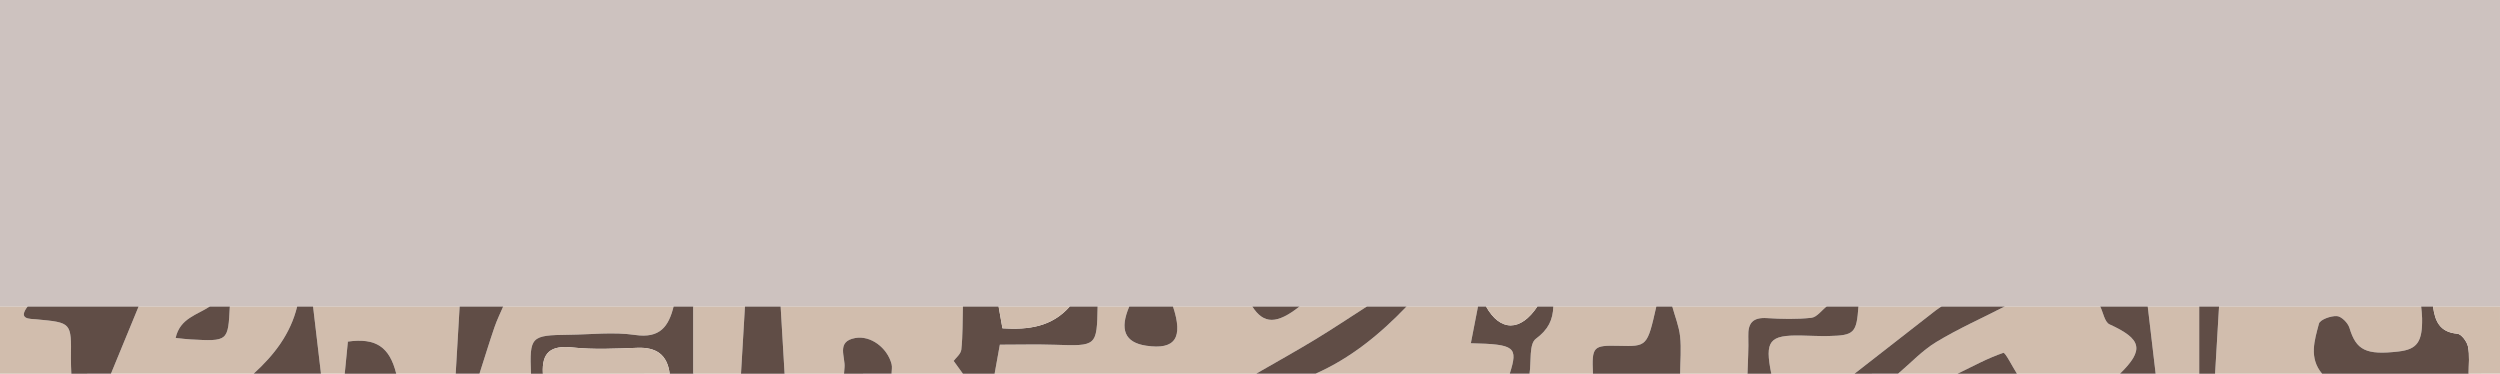 <?xml version="1.0" encoding="utf-8"?>
<!-- Generator: Adobe Illustrator 16.0.0, SVG Export Plug-In . SVG Version: 6.00 Build 0)  -->
<!DOCTYPE svg PUBLIC "-//W3C//DTD SVG 1.1//EN" "http://www.w3.org/Graphics/SVG/1.1/DTD/svg11.dtd">
<svg version="1.1" id="Layer_1" xmlns="http://www.w3.org/2000/svg" xmlns:xlink="http://www.w3.org/1999/xlink" x="0px" y="0px"
	 width="280.958px" height="41.998px" viewBox="0 0 280.958 41.998" enable-background="new 0 0 280.958 41.998"
	 xml:space="preserve">
<g>
	<path fill="#D1BDAD" d="M146.067,34.427c2.523,0,5.046,0,7.57,0c-1.952,1.251-3.878,2.542-5.861,3.744
		c-2.176,1.319-4.403,2.555-6.608,3.827c-9.797,0-19.594,0-29.392,0c0.179-0.991,0.357-1.982,0.588-3.263
		c2.068,0,4.12-0.056,6.168,0.011c4.731,0.155,4.73,0.179,4.822-4.318c1.188,0,2.375,0,3.563,0c-1.124,2.622-0.503,4.07,1.896,4.425
		c3.262,0.483,4.182-0.874,3.002-4.425c2.969,0,5.937,0,8.906,0C142.018,36.456,143.503,36.456,146.067,34.427z"/>
	<path fill="#D1BDAD" d="M238.25,41.998c-3.859,0-7.719,0-11.579,0c-0.524-0.822-1.313-2.419-1.532-2.345
		c-1.775,0.604-3.445,1.522-5.147,2.345c-2.227,0-4.453,0-6.68,0c1.423-1.204,2.724-2.612,4.299-3.564
		c2.478-1.497,5.141-2.687,7.725-4.006c3.563,0,7.126,0,10.688,0c0.341,0.695,0.507,1.776,1.052,2.024
		C240.704,38.104,241.008,39.308,238.25,41.998z"/>
	<path fill="#D1BDAD" d="M108.214,41.998c-2.672,0-5.344,0-8.016,0c0.004-0.362,0.088-0.746,0-1.084
		c-0.478-1.831-2.349-3.242-4.09-2.924c-2.178,0.398-1.062,2.136-1.202,3.354c-0.025,0.217-0.035,0.437-0.051,0.655
		c-2.227,0-4.453,0-6.68,0c-0.148-2.523-0.296-5.047-0.445-7.57c6.829,0,13.657,0,20.485,0c-0.043,1.618-0.008,3.245-0.175,4.85
		c-0.053,0.512-0.643,0.968-0.867,1.282C107.397,40.871,107.806,41.434,108.214,41.998z"/>
	<path fill="#D1BDAD" d="M260.962,41.998c-4.009,0-8.017,0-12.024,0c0.148-2.523,0.297-5.047,0.445-7.57c7.57,0,15.142,0,22.712,0
		c0.037,0.439,0.1,0.879,0.107,1.32c0.046,2.669-0.55,3.509-2.64,3.753c-3.675,0.429-4.773-0.153-5.525-2.653
		c-0.169-0.56-0.901-1.294-1.411-1.324c-0.683-0.04-1.896,0.396-2.019,0.857C260.115,38.239,259.465,40.223,260.962,41.998z"/>
	<path fill="#D1BDAD" d="M25.829,34.427c2.523,0,5.047,0,7.57,0c-0.75,3.095-2.595,5.481-4.898,7.57c-5.344,0-10.688,0-16.032,0
		c1.039-2.523,2.078-5.047,3.117-7.57c2.672,0,5.344,0,8.016,0c-1.416,0.96-3.384,1.331-3.865,3.556
		c0.657,0.065,1.154,0.133,1.652,0.161C25.634,38.375,25.634,38.373,25.829,34.427z"/>
	<path fill="#D1BDAD" d="M169.669,41.998c-7.273,0-14.547,0-21.821,0c3.976-1.764,7.265-4.457,10.243-7.57c2.672,0,5.344,0,8.016,0
		c-0.265,1.359-0.529,2.719-0.808,4.149C170.282,38.687,170.625,38.991,169.669,41.998z"/>
	<path fill="#D1BDAD" d="M35.181,34.427c5.492,0,10.985,0,16.477,0c-0.148,2.523-0.297,5.047-0.445,7.57c-2.227,0-4.453,0-6.68,0
		c-0.75-3.01-2.285-4.047-5.435-3.609c-0.117,1.19-0.236,2.4-0.354,3.609c-0.891,0-1.781,0-2.672,0
		C35.774,39.474,35.478,36.951,35.181,34.427z"/>
	<path fill="#D1BDAD" d="M56.556,34.427c6.383,0,12.767,0,19.149,0c-0.557,2.259-1.534,3.626-4.328,3.217
		c-2.444-0.358-4.988-0.048-7.487-0.021c-4.24,0.046-4.383,0.199-4.217,4.374c-1.93,0-3.86,0-5.789,0
		c0.558-1.742,1.093-3.492,1.685-5.222C55.843,35.974,56.224,35.208,56.556,34.427z"/>
	<path fill="#D1BDAD" d="M174.568,34.427c3.859,0,7.719,0,11.578,0c-1.026,4.517-1.026,4.517-4.226,4.438
		c-2.895-0.072-3.036,0.081-2.9,3.133c-2.375,0-4.75,0-7.125,0c0.202-1.354-0.069-3.346,0.709-3.923
		C173.998,37.041,174.516,35.971,174.568,34.427z"/>
	<path fill="#604D46" d="M260.962,41.998c-1.497-1.775-0.847-3.759-0.354-5.617c0.122-0.461,1.336-0.897,2.019-0.857
		c0.51,0.03,1.242,0.764,1.411,1.324c0.752,2.5,1.851,3.082,5.525,2.653c2.09-0.244,2.686-1.084,2.64-3.753
		c-0.008-0.44-0.07-0.88-0.107-1.32c0.445,0,0.891,0,1.336,0c0.213,1.639,0.74,2.909,2.73,3.075
		c0.454,0.038,1.082,0.877,1.197,1.436c0.203,0.984,0.071,2.036,0.08,3.06C271.946,41.998,266.453,41.998,260.962,41.998z"/>
	<path fill="#D1BDAD" d="M208.858,34.427c3.117,0,6.234,0,9.352,0c-0.237,0.163-0.484,0.314-0.711,0.491
		c-3.03,2.358-6.058,4.719-9.086,7.08c-3.117,0-6.234,0-9.352,0c-0.75-3.705-0.235-4.359,3.377-4.289
		c1.023,0.02,2.049,0.078,3.072,0.055C208.39,37.699,208.642,37.434,208.858,34.427z"/>
	<path fill="#D1BDAD" d="M196.389,41.998c-2.523,0-5.047,0-7.57,0c0.012-1.396,0.145-2.805-0.004-4.184
		c-0.124-1.148-0.579-2.259-0.887-3.387c5.789,0,11.578,0,17.368,0c-0.574,0.45-1.112,1.22-1.728,1.287
		c-1.652,0.18-3.343,0.138-5.009,0.035c-1.564-0.097-2.133,0.549-2.081,2.059C196.525,39.202,196.425,40.601,196.389,41.998z"/>
	<path fill="#604D46" d="M108.214,41.998c-0.408-0.563-0.817-1.127-1.042-1.438c0.225-0.314,0.814-0.77,0.867-1.282
		c0.167-1.605,0.132-3.232,0.175-4.85c1.336,0,2.672,0,4.008,0c0.137,0.772,0.274,1.546,0.437,2.467
		c2.925,0.184,5.554-0.156,7.578-2.467c1.04,0,2.079,0,3.118,0c-0.091,4.498-0.09,4.474-4.822,4.318
		c-2.048-0.067-4.1-0.011-6.168-0.011c-0.231,1.281-0.409,2.272-0.588,3.263C110.589,41.998,109.402,41.998,108.214,41.998z"/>
	<path fill="#D1BDAD" d="M8.016,41.998c-2.672,0-5.344,0-8.016,0c0-2.523,0-5.047,0-7.57c1.039,0,2.078,0,3.117,0
		c-1.159,1.508,0.261,1.392,1.009,1.463c3.903,0.371,3.903,0.345,3.845,4.34C7.962,40.819,8,41.409,8.016,41.998z"/>
	<path fill="#604D46" d="M8.016,41.998C8,41.409,7.962,40.819,7.971,40.23c0.058-3.995,0.059-3.969-3.845-4.34
		c-0.748-0.071-2.167,0.044-1.009-1.463c4.156,0,8.313,0,12.469,0c-1.039,2.523-2.079,5.047-3.117,7.57
		C10.985,41.998,9.5,41.998,8.016,41.998z"/>
	<path fill="#604D46" d="M59.674,41.998c-0.167-4.175-0.023-4.328,4.217-4.374c2.499-0.027,5.043-0.337,7.487,0.021
		c2.793,0.409,3.771-0.958,4.328-3.217c0.742,0,1.484,0,2.227,0c0,2.523,0,5.047,0,7.57c-0.891,0-1.781,0-2.672,0
		c-0.274-2.144-1.512-2.989-3.637-2.909c-2.429,0.091-4.885,0.219-7.289-0.04c-2.424-0.261-3.469,0.55-3.325,2.949
		C60.564,41.998,60.119,41.998,59.674,41.998z"/>
	<path fill="#604D46" d="M158.091,34.427c-2.978,3.113-6.267,5.807-10.243,7.57c-2.227,0-4.453,0-6.68,0
		c2.205-1.272,4.432-2.508,6.608-3.827c1.982-1.201,3.909-2.492,5.861-3.744C155.122,34.427,156.607,34.427,158.091,34.427z"/>
	<path fill="#604D46" d="M208.413,41.998c3.028-2.36,6.056-4.722,9.086-7.08c0.227-0.176,0.474-0.328,0.711-0.491
		c2.375,0,4.75,0,7.125,0c-2.584,1.319-5.247,2.509-7.725,4.006c-1.575,0.952-2.876,2.361-4.299,3.564
		C211.679,41.998,210.046,41.998,208.413,41.998z"/>
	<path fill="#604D46" d="M187.928,34.427c0.308,1.127,0.763,2.239,0.887,3.387c0.148,1.378,0.016,2.788,0.004,4.184
		c-3.266,0-6.531,0-9.797,0c-0.136-3.052,0.005-3.205,2.9-3.133c3.199,0.08,3.199,0.08,4.226-4.438
		C186.74,34.427,187.334,34.427,187.928,34.427z"/>
	<path fill="#D1BDAD" d="M77.932,41.998c0-2.523,0-5.047,0-7.57c1.93,0,3.86,0,5.79,0c-0.148,2.523-0.297,5.047-0.446,7.57
		C81.495,41.998,79.713,41.998,77.932,41.998z"/>
	<path fill="#604D46" d="M196.389,41.998c0.036-1.397,0.137-2.796,0.09-4.189c-0.052-1.51,0.517-2.155,2.081-2.059
		c1.666,0.103,3.356,0.145,5.009-0.035c0.615-0.067,1.153-0.837,1.728-1.287c1.188,0,2.375,0,3.563,0
		c-0.217,3.007-0.469,3.272-3.348,3.336c-1.023,0.023-2.049-0.035-3.072-0.055c-3.612-0.07-4.127,0.584-3.377,4.289
		C198.17,41.998,197.279,41.998,196.389,41.998z"/>
	<path fill="#D1BDAD" d="M61.01,41.998c-0.145-2.399,0.901-3.209,3.325-2.949c2.404,0.259,4.86,0.131,7.289,0.04
		c2.125-0.08,3.363,0.765,3.637,2.909C70.51,41.998,65.76,41.998,61.01,41.998z"/>
	<path fill="#D1BDAD" d="M277.438,41.998c-0.009-1.023,0.123-2.076-0.08-3.06c-0.115-0.559-0.743-1.398-1.197-1.436
		c-1.99-0.166-2.518-1.436-2.73-3.075c2.493,0,4.987,0,7.526,0c0,2.523,0,5.047,0.001,7.57
		C279.785,41.998,278.612,41.998,277.438,41.998z"/>
	<path fill="#D1BDAD" d="M247.156,41.998c-1.633,0-3.266,0-4.898,0c-0.297-2.523-0.594-5.047-0.891-7.57c1.93,0,3.859,0,5.789,0
		C247.156,36.951,247.156,39.474,247.156,41.998z"/>
	<path fill="#604D46" d="M83.276,41.998c0.148-2.523,0.297-5.047,0.446-7.57c1.336,0,2.672,0,4.007,0
		c0.149,2.523,0.297,5.047,0.445,7.57C86.542,41.998,84.909,41.998,83.276,41.998z"/>
	<path fill="#604D46" d="M35.181,34.427c0.297,2.523,0.594,5.047,0.891,7.57c-2.523,0-5.047,0-7.57,0
		c2.303-2.089,4.148-4.476,4.898-7.57C33.993,34.427,34.587,34.427,35.181,34.427z"/>
	<path fill="#604D46" d="M174.568,34.427c-0.052,1.544-0.571,2.613-1.963,3.647c-0.779,0.578-0.508,2.569-0.709,3.923
		c-0.742,0-1.484,0-2.227,0c0.956-3.006,0.613-3.311-4.371-3.421c0.279-1.43,0.543-2.79,0.808-4.149c0.297,0,0.594,0,0.891,0
		c1.593,2.857,3.901,2.857,5.789,0C173.38,34.427,173.975,34.427,174.568,34.427z"/>
	<path fill="#604D46" d="M241.367,34.427c0.297,2.523,0.594,5.047,0.891,7.57c-1.336,0-2.672,0-4.008,0
		c2.758-2.689,2.454-3.893-1.175-5.546c-0.545-0.248-0.711-1.329-1.052-2.024C237.805,34.427,239.586,34.427,241.367,34.427z"/>
	<path fill="#604D46" d="M56.556,34.427c-0.332,0.781-0.713,1.546-0.987,2.348c-0.591,1.73-1.126,3.48-1.685,5.222
		c-0.891,0-1.782,0-2.672,0c0.148-2.523,0.297-5.047,0.445-7.57C53.291,34.427,54.923,34.427,56.556,34.427z"/>
	<path fill="#604D46" d="M131.817,34.427c1.18,3.551,0.259,4.908-3.002,4.425c-2.4-0.355-3.021-1.803-1.896-4.425
		C128.551,34.427,130.184,34.427,131.817,34.427z"/>
	<path fill="#604D46" d="M94.854,41.998c0.017-0.219,0.026-0.438,0.051-0.655c0.141-1.217-0.976-2.956,1.202-3.354
		c1.742-0.318,3.612,1.094,4.09,2.924c0.088,0.338,0.004,0.722,0,1.084C98.417,41.998,96.636,41.998,94.854,41.998z"/>
	<path fill="#604D46" d="M25.829,34.427c-0.195,3.945-0.195,3.947-4.439,3.716c-0.499-0.027-0.995-0.096-1.652-0.161
		c0.481-2.225,2.449-2.596,3.865-3.556C24.345,34.427,25.086,34.427,25.829,34.427z"/>
	<path fill="#604D46" d="M38.743,41.998c0.119-1.209,0.238-2.419,0.354-3.609c3.15-0.438,4.686,0.599,5.435,3.609
		C42.603,41.998,40.673,41.998,38.743,41.998z"/>
	<path fill="#D1BDAD" d="M120.238,34.427c-2.024,2.311-4.653,2.651-7.578,2.467c-0.163-0.921-0.3-1.695-0.437-2.467
		C114.895,34.427,117.566,34.427,120.238,34.427z"/>
	<path fill="#604D46" d="M247.156,41.998c0-2.523,0-5.047,0-7.57c0.742,0,1.484,0,2.227,0c-0.148,2.523-0.297,5.047-0.445,7.57
		C248.344,41.998,247.75,41.998,247.156,41.998z"/>
	<path fill="#604D46" d="M219.991,41.998c1.702-0.822,3.372-1.74,5.147-2.345c0.22-0.074,1.008,1.522,1.532,2.345
		C224.444,41.998,222.218,41.998,219.991,41.998z"/>
	<path fill="#D1BDAD" d="M172.787,34.427c-1.888,2.857-4.196,2.857-5.789,0C168.927,34.427,170.857,34.427,172.787,34.427z"/>
	<path fill="#604D46" d="M146.067,34.427c-2.564,2.028-4.049,2.028-5.344,0C142.504,34.427,144.286,34.427,146.067,34.427z"/>
</g>
<rect fill="#CDC2BF" width="281" height="34.433"/>
</svg>
